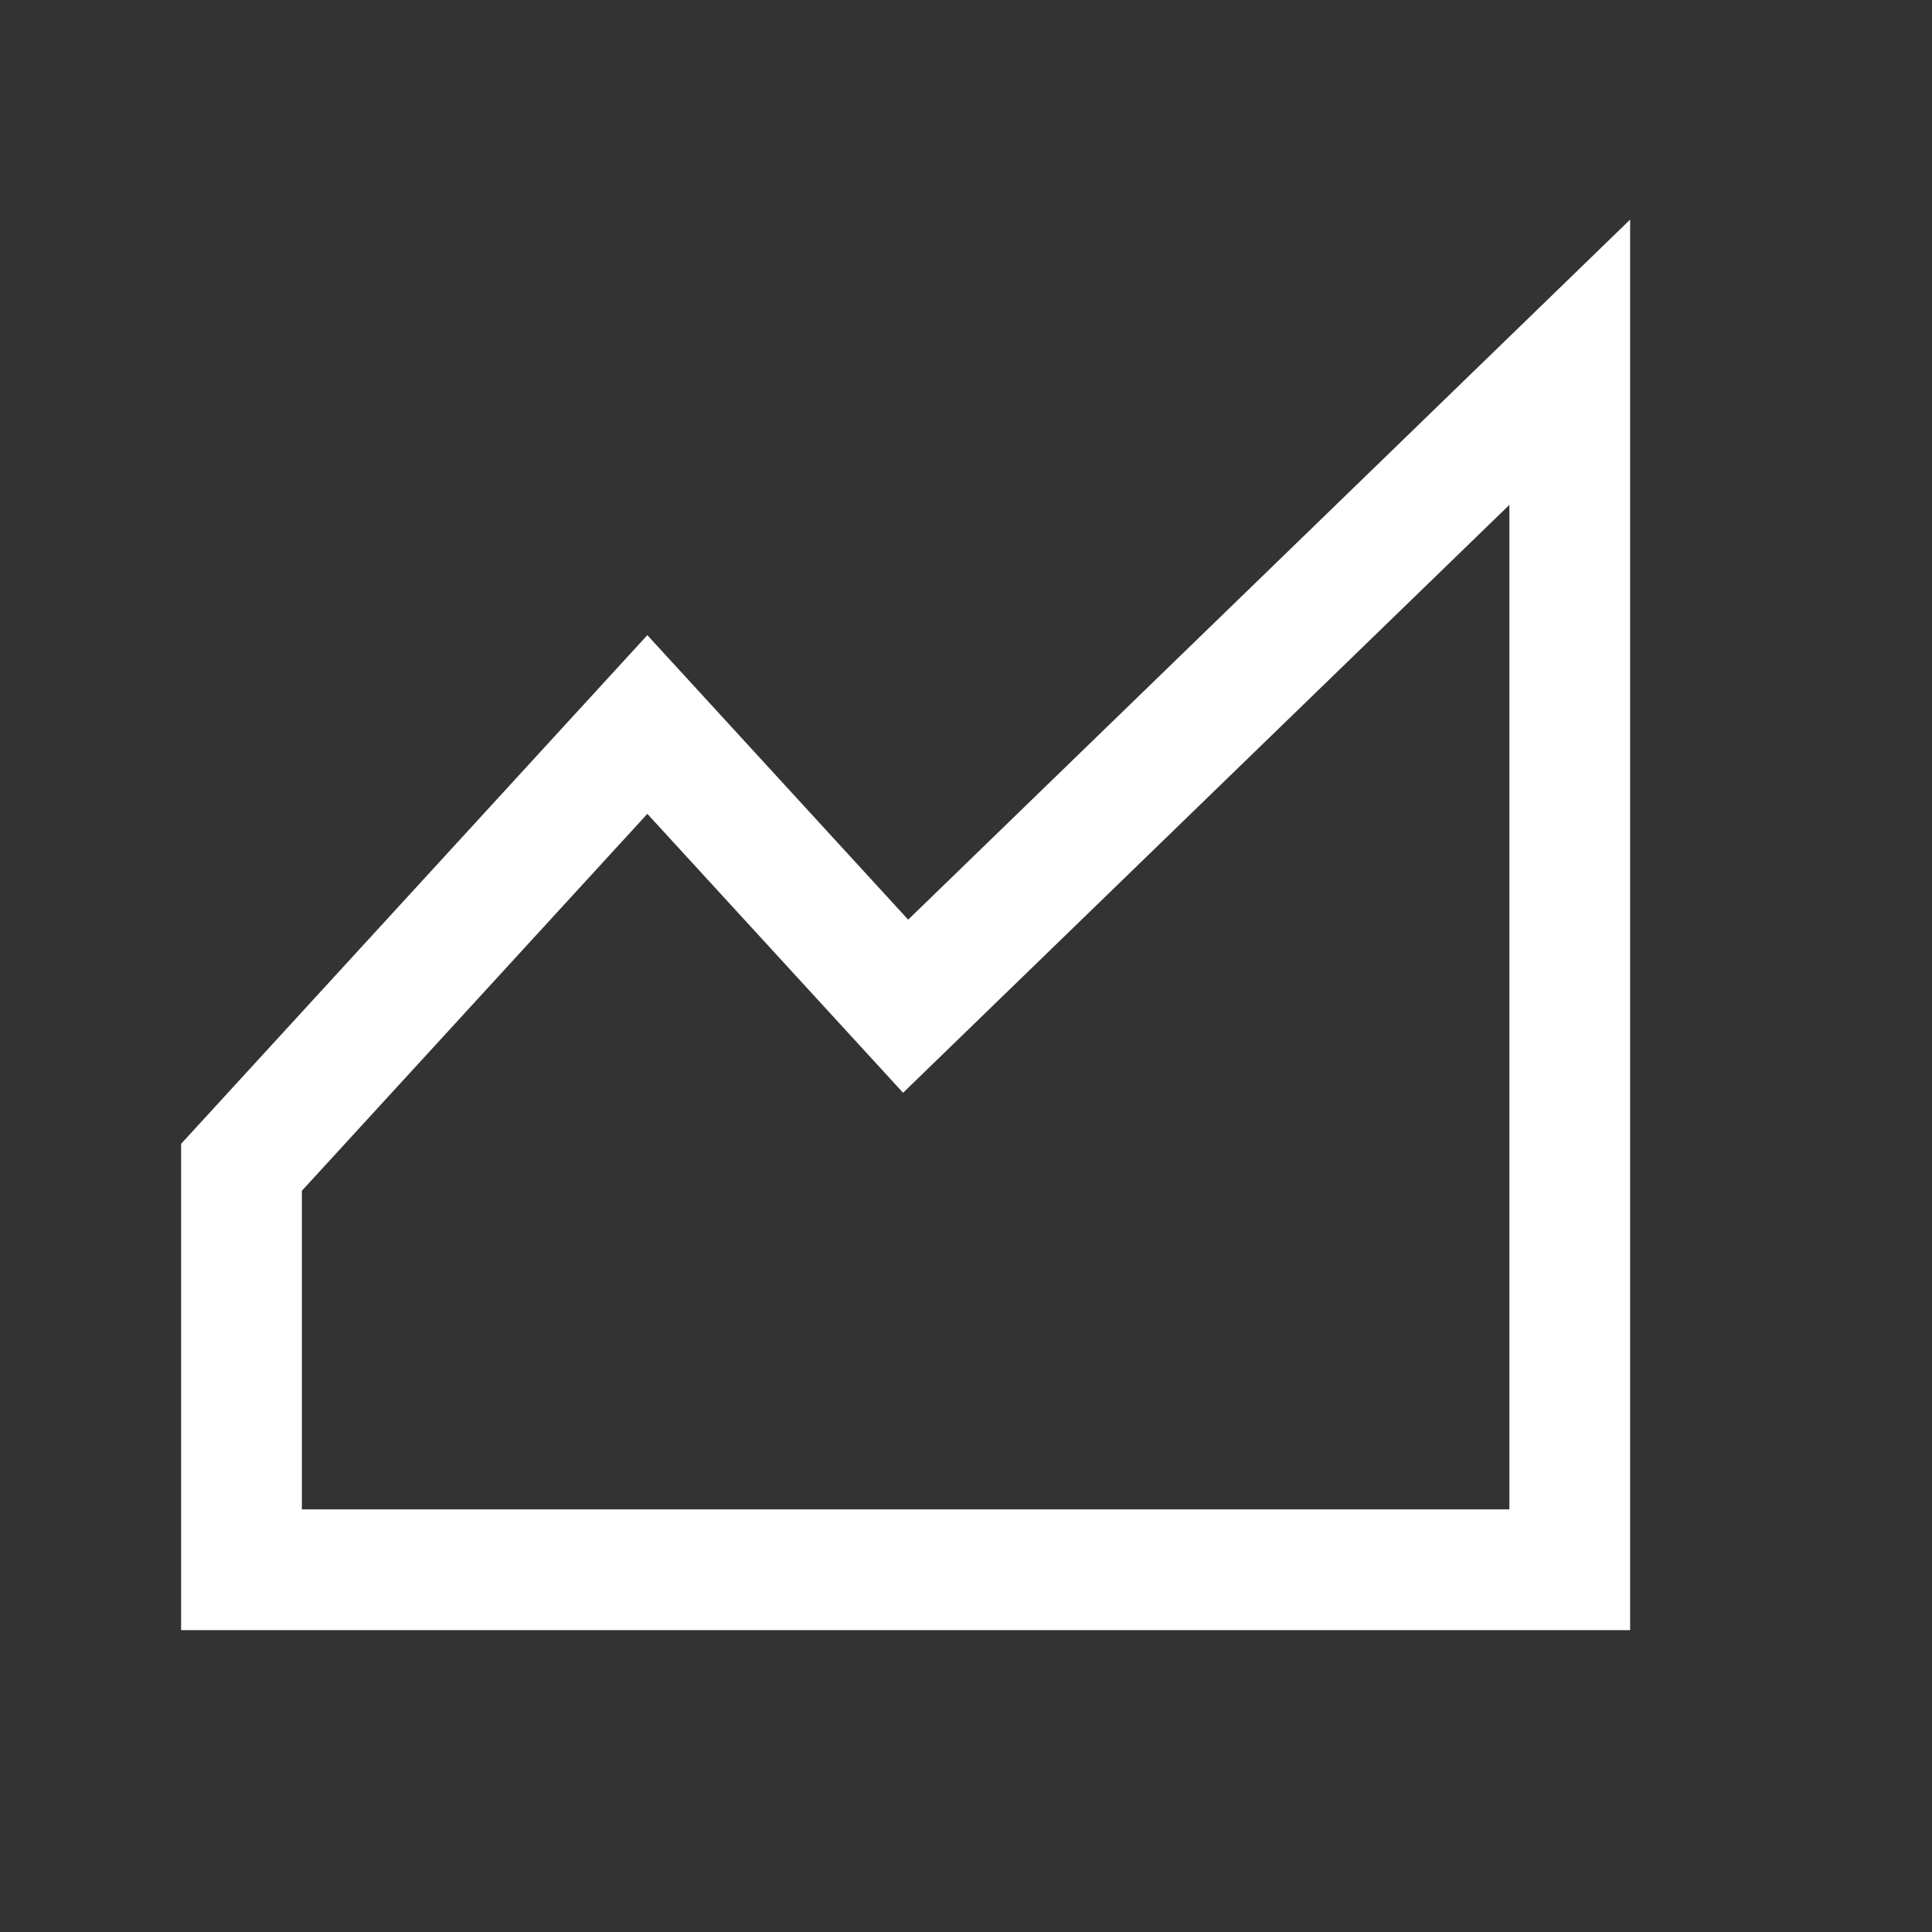 <svg width="16" height="16" viewBox="0 0 16 16" fill="none" xmlns="http://www.w3.org/2000/svg">
<rect x="0" y="0" width="16" height="16" fill="#333333" stroke="none"/>
<path d="M5.361 6L2 9.667V13H13V3L7.5 8.333L5.361 6Z" stroke="white"/>
</svg>
